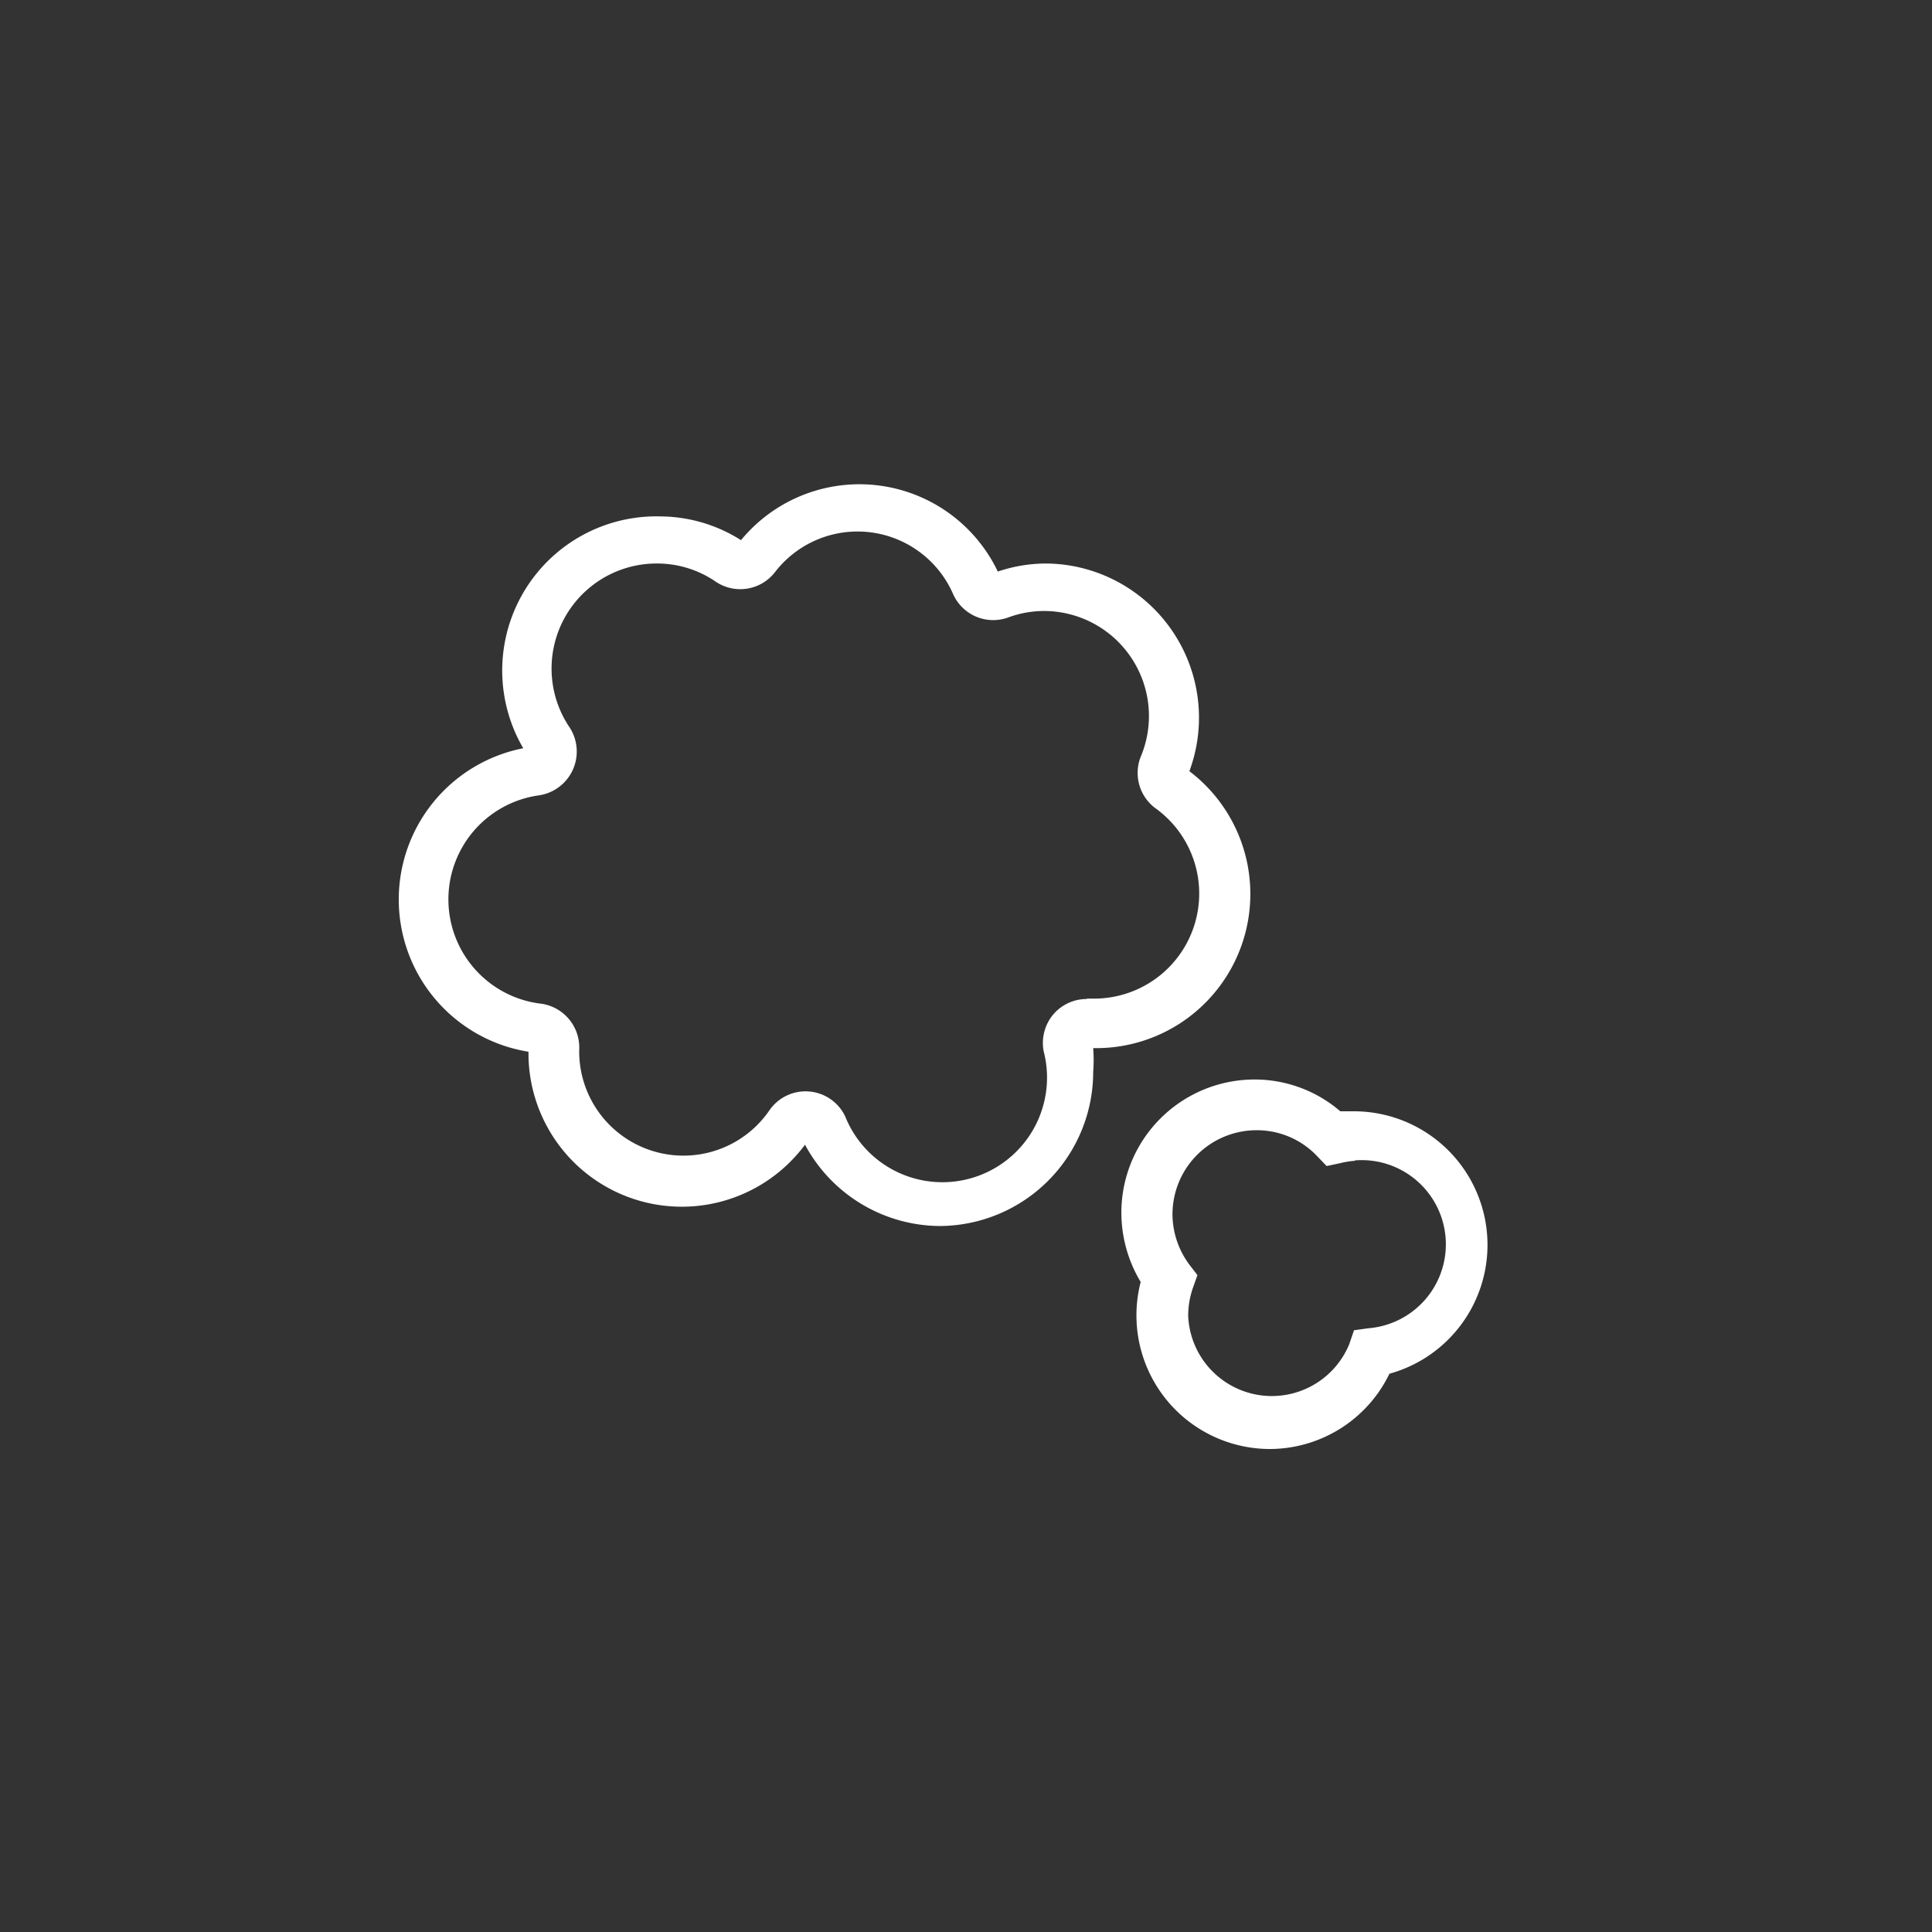 <svg id="Layer_1" data-name="Layer 1" xmlns="http://www.w3.org/2000/svg" width="48" height="48" viewBox="0 0 48 48"><rect x="0" y="0" width="48" height="48" fill="#333333" stroke="none"/><defs><style>.cls-1{fill:#fff;}</style></defs><title>Artboard 3</title><path class="cls-1" d="M23.35,30.46a3.83,3.83,0,0,0,3.81-3.83,3.88,3.88,0,0,0,0-.59,3.83,3.83,0,0,0,2.39-6.88A3.83,3.83,0,0,0,26,14a3.78,3.78,0,0,0-1.21.2,3.81,3.81,0,0,0-6.38-.78,3.78,3.78,0,0,0-2-.59A3.83,3.83,0,0,0,13,18.59a3.83,3.83,0,0,0,.13,7.54A3.81,3.81,0,0,0,20,28.44,3.83,3.83,0,0,0,23.35,30.46ZM27,24.82a1.09,1.09,0,0,0-.82.37,1.1,1.1,0,0,0-.25.93A2.6,2.6,0,0,1,21,27.74a1.09,1.09,0,0,0-1.88-.16,2.59,2.59,0,0,1-4.73-1.49,1.1,1.1,0,0,0-1-1.16,2.61,2.61,0,0,1,0-5.17,1.1,1.1,0,0,0,.76-1.69A2.61,2.61,0,0,1,16.32,14a2.57,2.57,0,0,1,1.46.45,1.09,1.09,0,0,0,1.47-.23,2.59,2.59,0,0,1,4.43.54,1.09,1.09,0,0,0,1.37.58,2.58,2.58,0,0,1,.9-.16,2.61,2.61,0,0,1,2.4,3.6,1.09,1.09,0,0,0,.37,1.31,2.61,2.61,0,0,1-1.51,4.72H27Z"/><path class="cls-1" d="M31.52,36a3.31,3.31,0,0,0,3-1.87,3.32,3.32,0,0,0-.84-6.52l-.38,0a3.26,3.26,0,0,0-2.14-.79,3.31,3.31,0,0,0-3.3,3.31,3.35,3.35,0,0,0,.48,1.72A3.32,3.32,0,0,0,31.52,36Zm2.14-7.17A2.09,2.09,0,0,1,34,33l-.36.05-.12.35a2.08,2.08,0,0,1-4-.71,2.11,2.11,0,0,1,.12-.7l.11-.31-.2-.26a2.11,2.11,0,0,1-.42-1.25,2.09,2.09,0,0,1,2.09-2.09,2.06,2.06,0,0,1,1.5.64l.24.25.33-.07A2.08,2.08,0,0,1,33.66,28.84Z"/></svg>